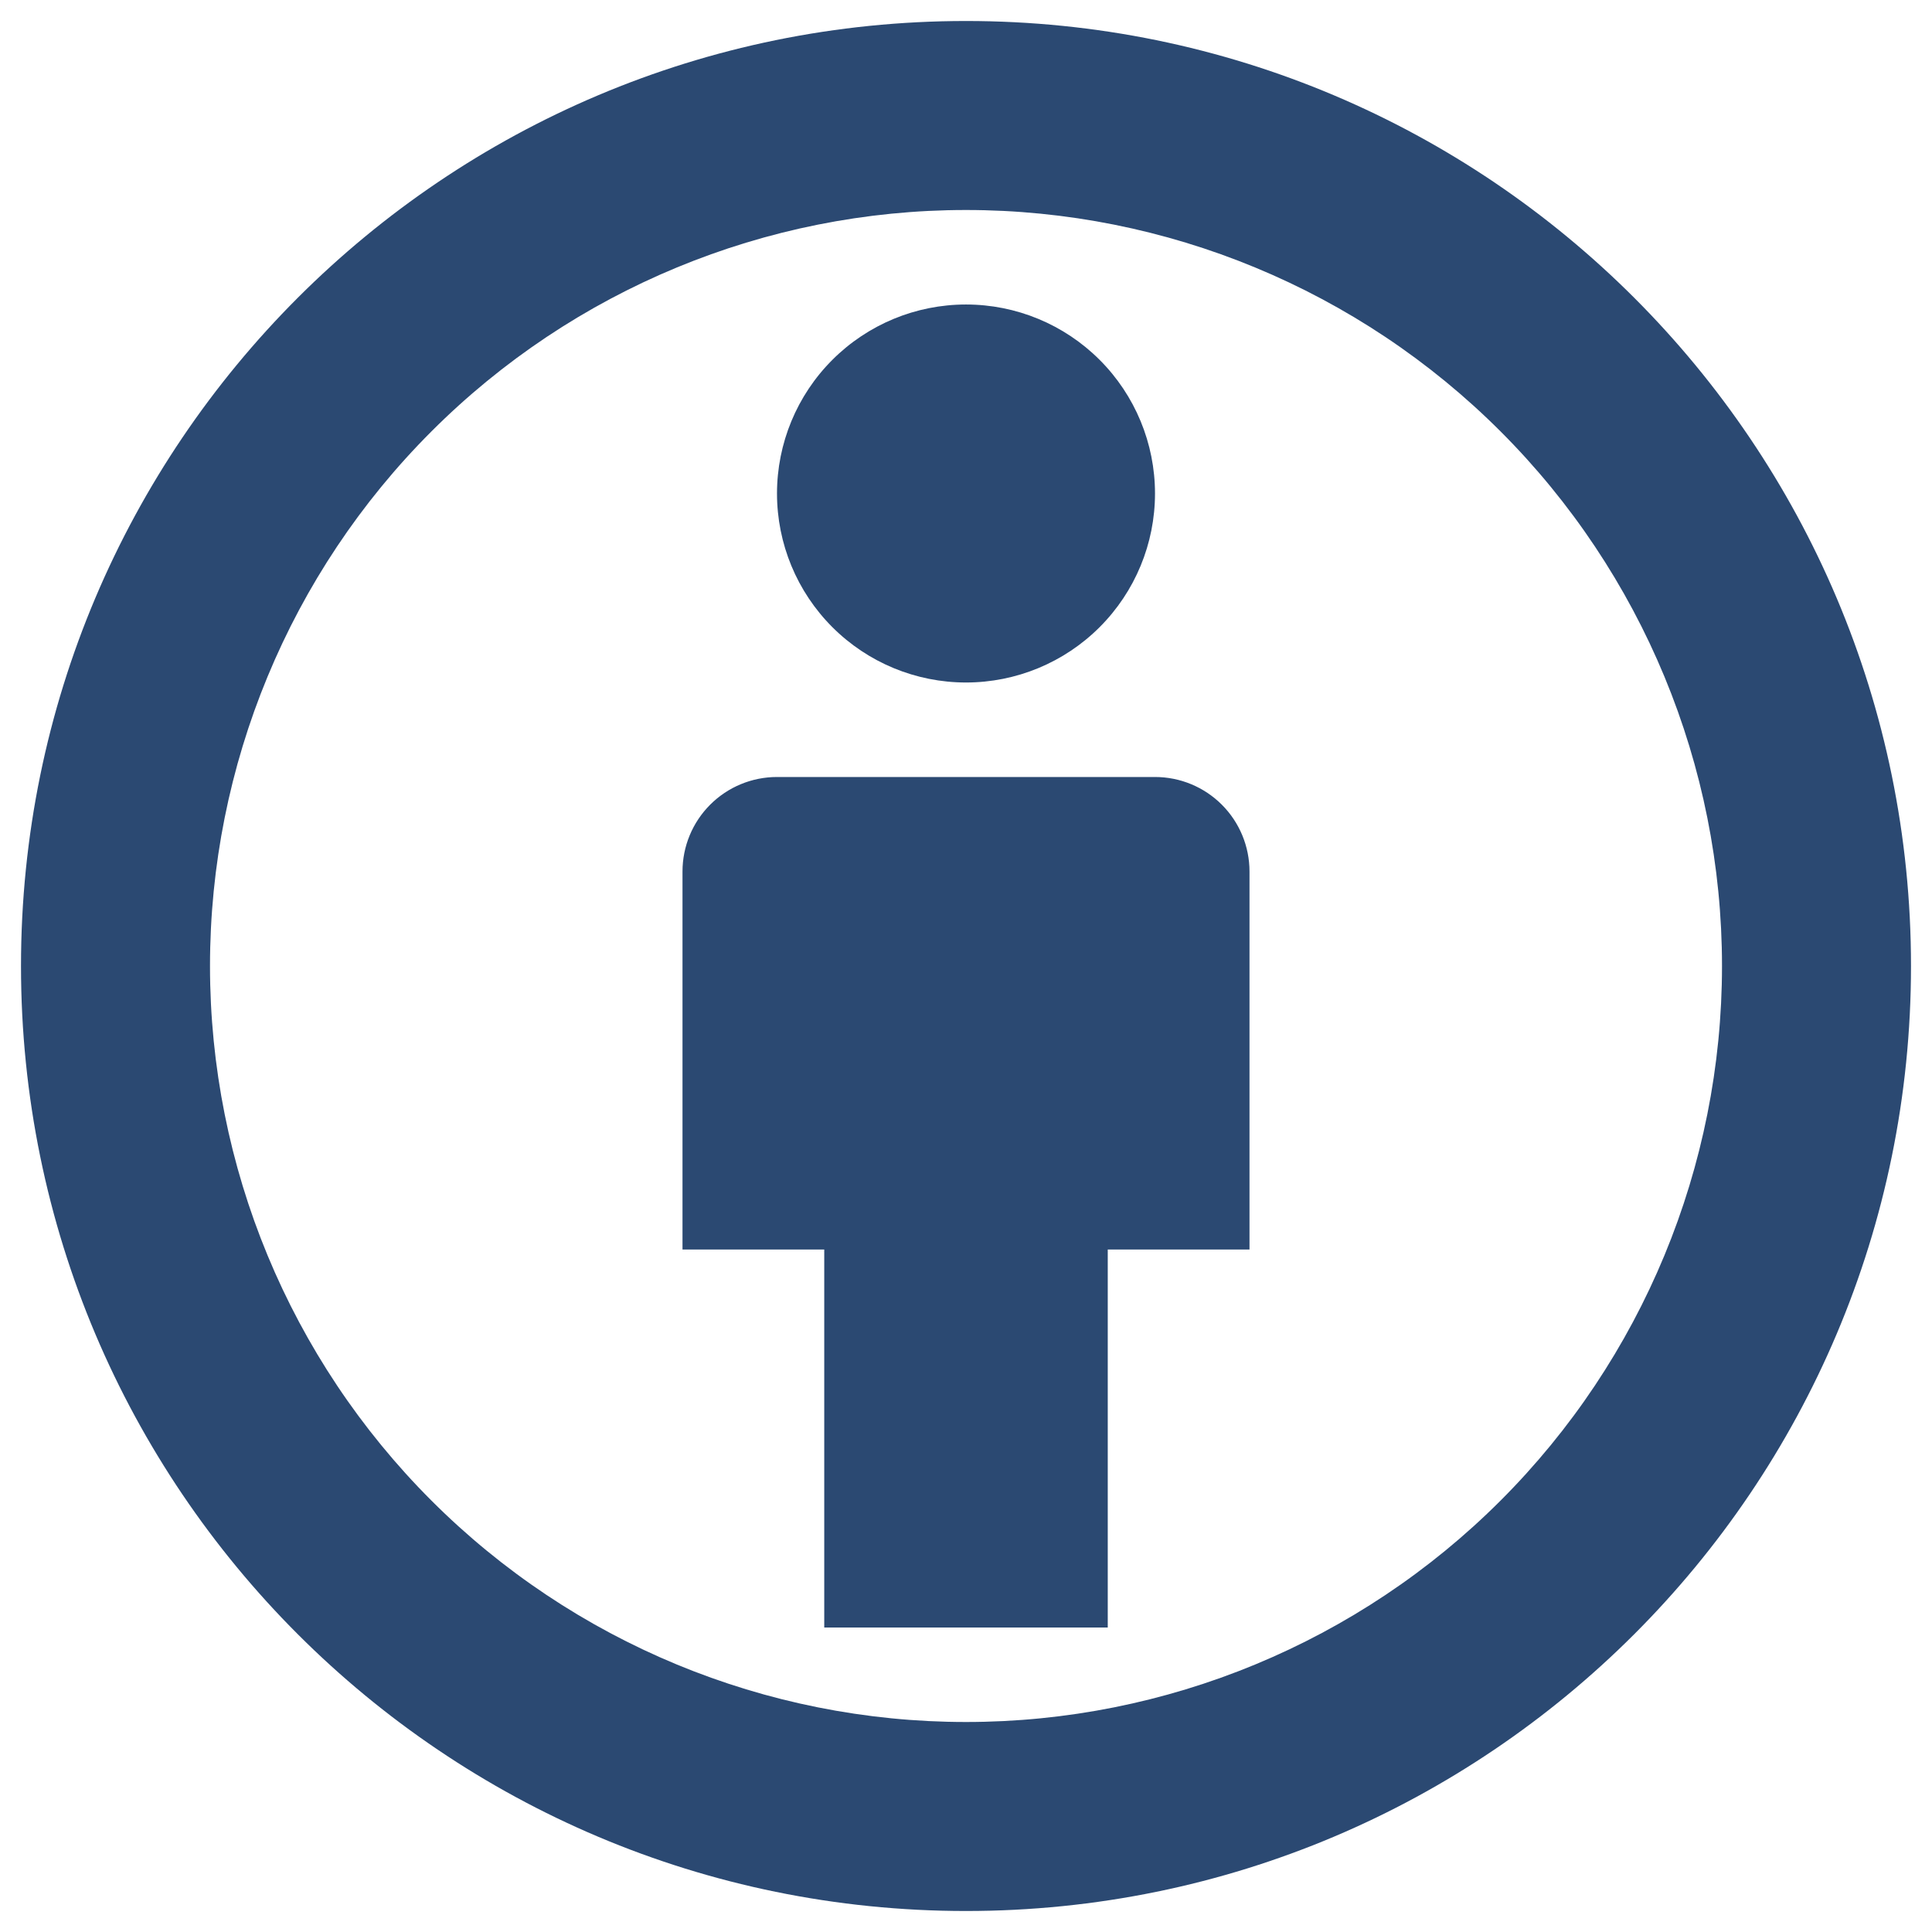 <svg width="46" height="46" viewBox="0 0 46 46" fill="none" xmlns="http://www.w3.org/2000/svg">
<path d="M23 0.5C35.427 0.5 45.5 10.573 45.5 23C45.5 35.427 35.427 45.5 23 45.5C10.573 45.5 0.5 35.427 0.5 23C0.5 10.573 10.573 0.5 23 0.5ZM23 5C18.226 5 13.648 6.896 10.272 10.272C6.896 13.648 5 18.226 5 23C5 27.774 6.896 32.352 10.272 35.728C13.648 39.104 18.226 41 23 41C27.774 41 32.352 39.104 35.728 35.728C39.104 32.352 41 27.774 41 23C41 18.226 39.104 13.648 35.728 10.272C32.352 6.896 27.774 5 23 5ZM27.5 18.5C28.097 18.5 28.669 18.737 29.091 19.159C29.513 19.581 29.75 20.153 29.75 20.75V29.75H26.375V38.75H19.625V29.75H16.25V20.75C16.25 20.153 16.487 19.581 16.909 19.159C17.331 18.737 17.903 18.5 18.5 18.5H27.5ZM23 7.25C24.194 7.25 25.338 7.724 26.182 8.568C27.026 9.412 27.5 10.556 27.5 11.75C27.5 12.944 27.026 14.088 26.182 14.932C25.338 15.776 24.194 16.25 23 16.25C21.806 16.25 20.662 15.776 19.818 14.932C18.974 14.088 18.5 12.944 18.5 11.75C18.5 10.556 18.974 9.412 19.818 8.568C20.662 7.724 21.806 7.25 23 7.25Z" fill="#2B4972"/>
</svg>
